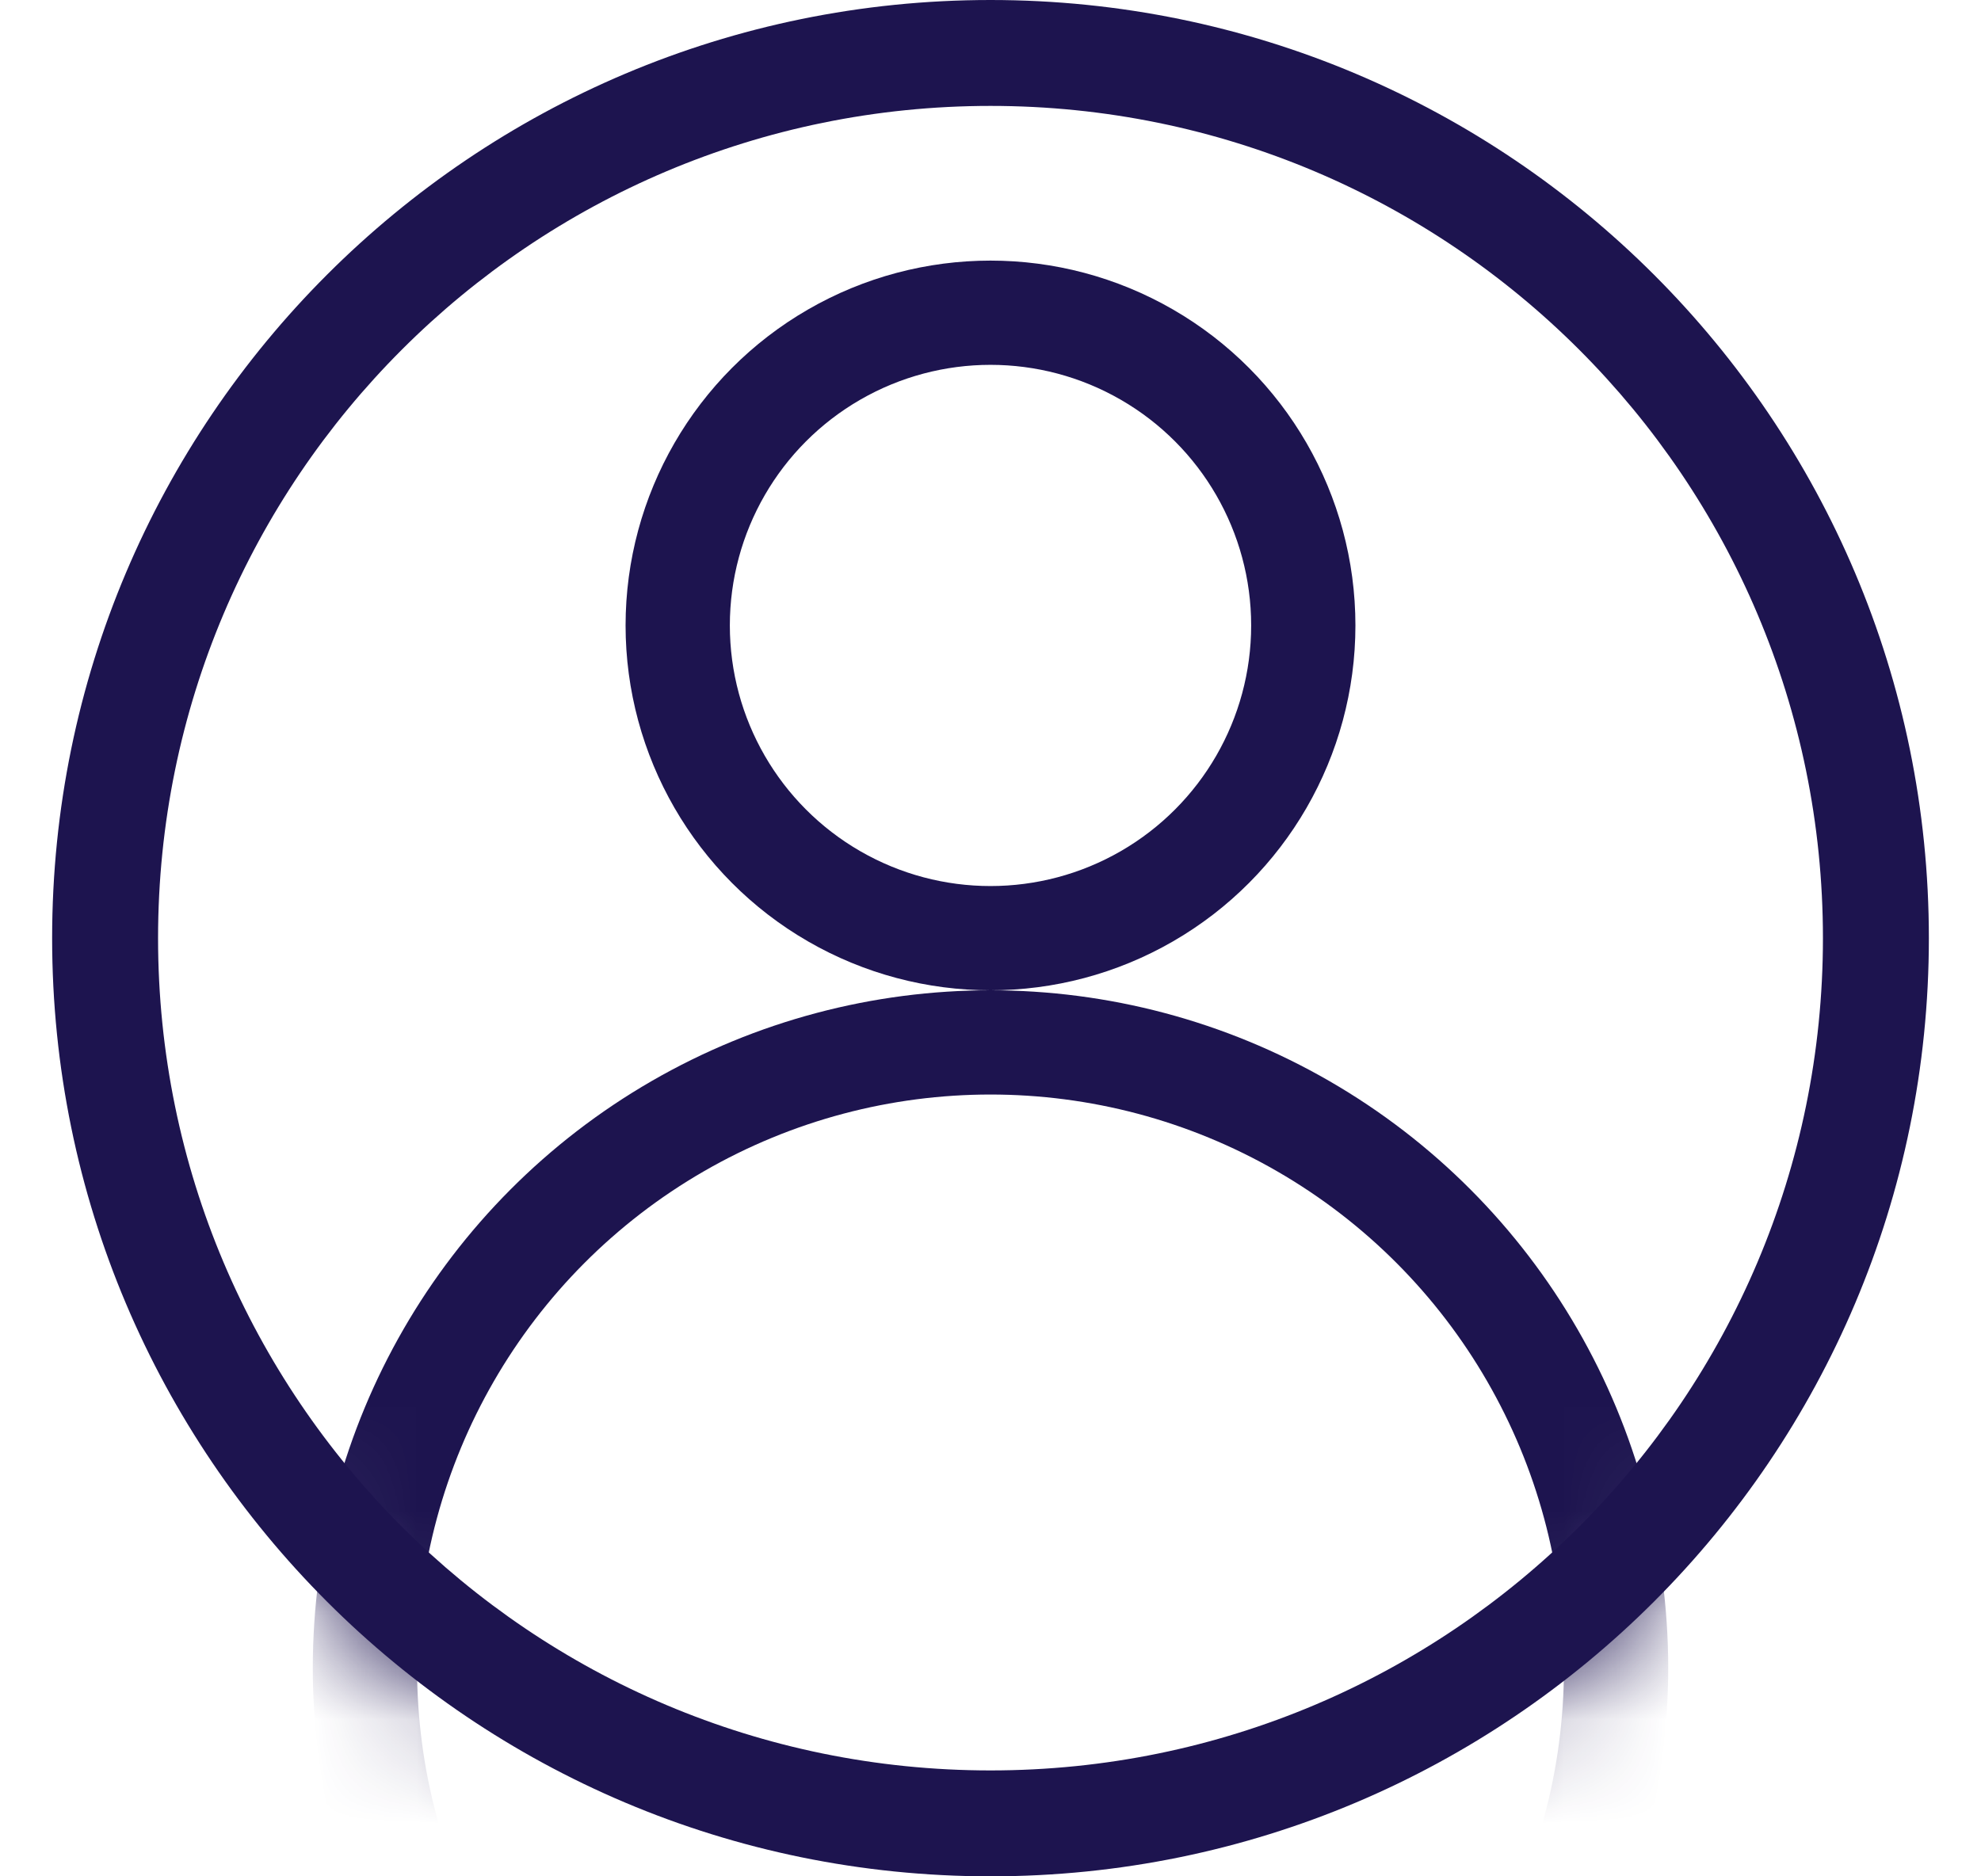 <?xml version="1.0" encoding="UTF-8"?>
<svg width="19px" height="18px" viewBox="0 0 19 18" version="1.1" xmlns="http://www.w3.org/2000/svg" xmlns:xlink="http://www.w3.org/1999/xlink">
    <!-- Generator: Sketch 54.1 (76490) - https://sketchapp.com -->
    <title>Group 2 Copy 3</title>
    <desc>Created with Sketch.</desc>
    <defs>
        <circle id="path-1" cx="9" cy="9" r="9"></circle>
    </defs>
    <g id="♠️-Symbols" stroke="none" stroke-width="1" fill="none" fill-rule="evenodd">
        <g id="V1.5_Nav" transform="translate(-1119, -18)">
            <g id="Group-2-Copy-3" transform="translate(1128.5, 27) rotate(-180) translate(-1128.5, -27) translate(1119.5, 18)">
                <g id="Oval">
                    <mask id="mask-2" fill="white">
                        <use xlink:href="#path-1"></use>
                    </mask>
                    <g id="Mask"></g>
                    <circle stroke="#1D144F" mask="url(#mask-2)" cx="9" cy="12" r="3"></circle>
                    <circle stroke="#1D144F" mask="url(#mask-2)" cx="9" cy="2" r="6"></circle>
                </g>
                <path d="M9,18 C4.029,18 -1.42108547e-14,13.971 -1.42108547e-14,9 C-1.42108547e-14,4.029 4.029,-2.4158453e-13 9,-2.4158453e-13 C13.971,-2.4158453e-13 18,4.029 18,9 C18,13.971 13.971,18 9,18 Z M9,16.984 C13.41,16.984 16.984,13.41 16.984,9 C16.984,4.59 13.41,1.016 9,1.016 C4.59,1.016 1.016,4.59 1.016,9 C1.016,13.41 4.59,16.984 9,16.984 Z" id="Combined-Shape" fill="#1D144F"></path>
            </g>
        </g>
    </g>
</svg>